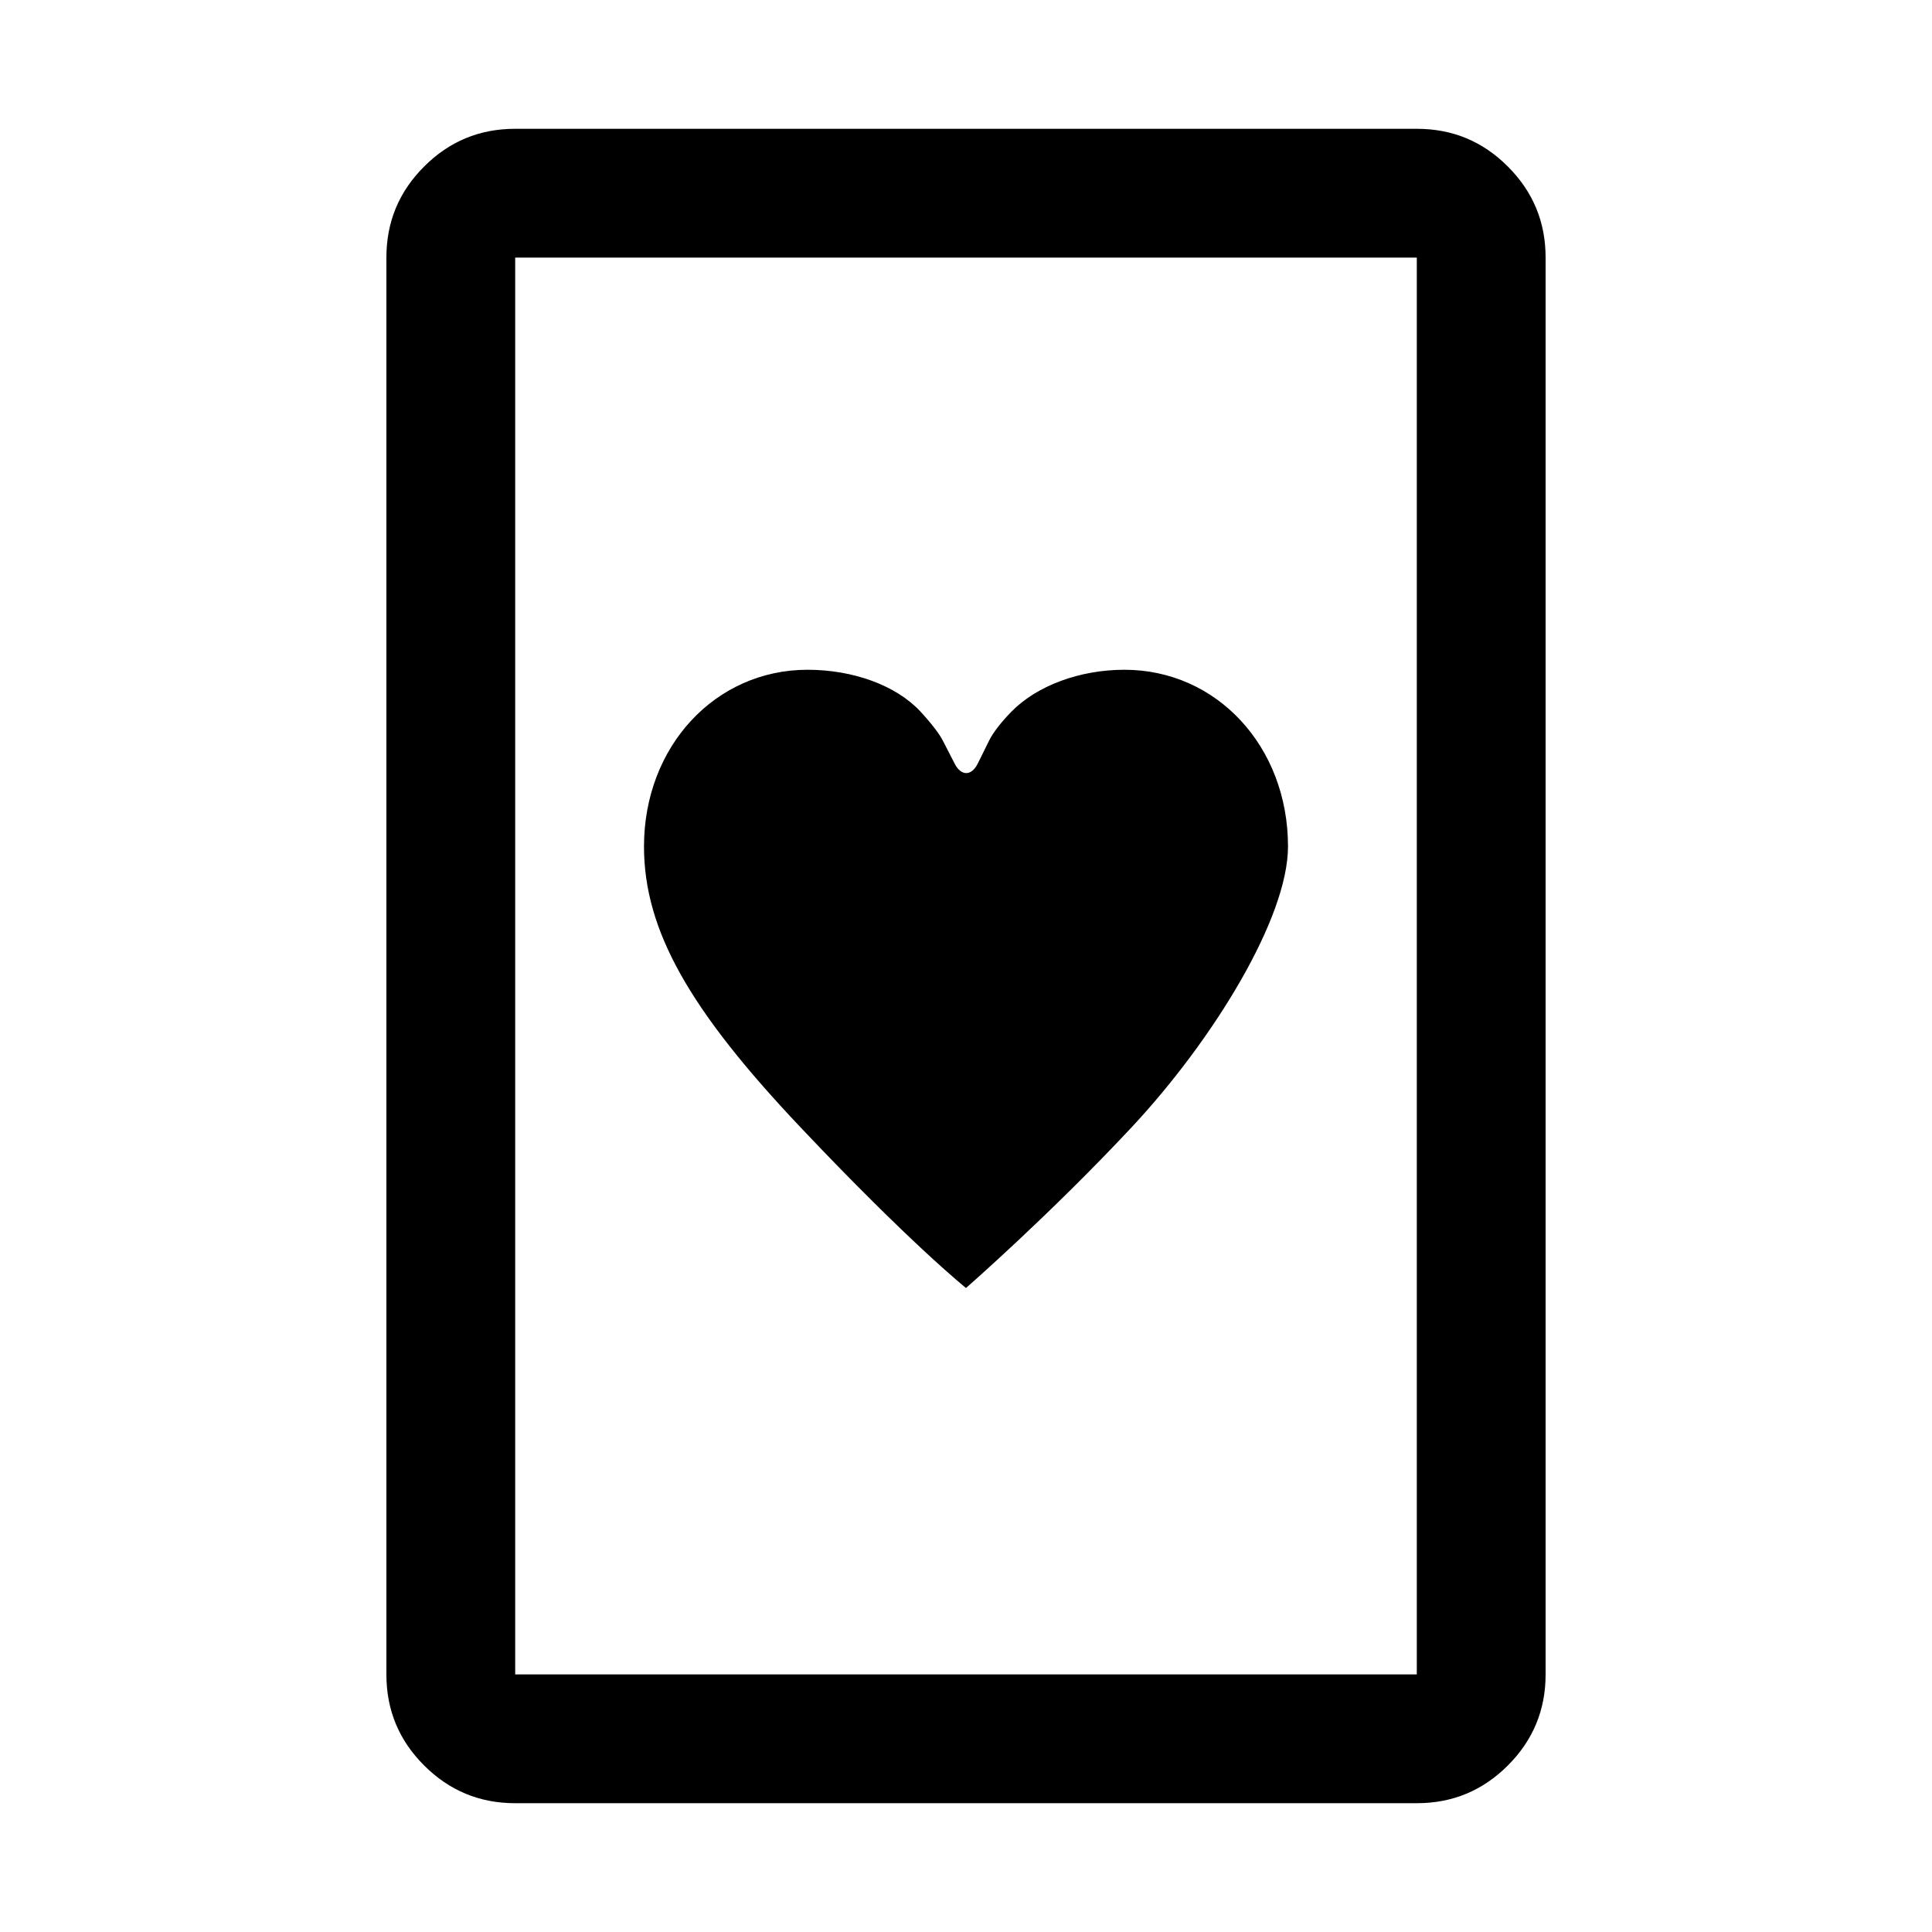 <?xml version="1.0" encoding="utf-8"?>
<svg width="15px" height="15px" viewBox="0 0 15 15" version="1.1" xmlns:xlink="http://www.w3.org/1999/xlink" xmlns="http://www.w3.org/2000/svg">
  <defs>
    <rect width="15" height="15" id="artboard_1" />
    <clipPath id="clip_1">
      <use xlink:href="#artboard_1" clip-rule="evenodd" />
    </clipPath>
  </defs>
  <g id="icon--card-heart" clip-path="url(#clip_1)">
    <path d="M3.999 1L11.001 1Q11.415 1 11.707 1.293C11.902 1.488 12 1.723 12 1.999L12 13.001C12 13.277 11.902 13.512 11.707 13.707C11.512 13.902 11.277 14 11.001 14L3.999 14C3.723 14 3.488 13.902 3.293 13.707Q3 13.415 3 13.001L3 1.999Q3 1.585 3.293 1.293Q3.585 1 3.999 1ZM4 13L4 2L11 2L11 13L4 13ZM10 6.572C10 5.797 9.448 5.2 8.73 5.2C8.385 5.2 8.051 5.322 7.851 5.527C7.768 5.612 7.709 5.691 7.681 5.747L7.592 5.927C7.543 6.027 7.462 6.027 7.412 5.929L7.32 5.75C7.294 5.698 7.23 5.615 7.146 5.524C6.956 5.32 6.622 5.2 6.27 5.2C5.552 5.2 5 5.797 5 6.572C5 7.226 5.357 7.845 6.212 8.749C7.067 9.654 7.5 10 7.5 10C7.5 10 8.154 9.429 8.789 8.749C9.423 8.069 10 7.126 10 6.572Z" id="Vector-Union" fill="#000000" fill-rule="evenodd" stroke="none" artboard="a9d45ee6-9658-4fbf-b38b-c7175f28152c" />
  </g>
</svg>
